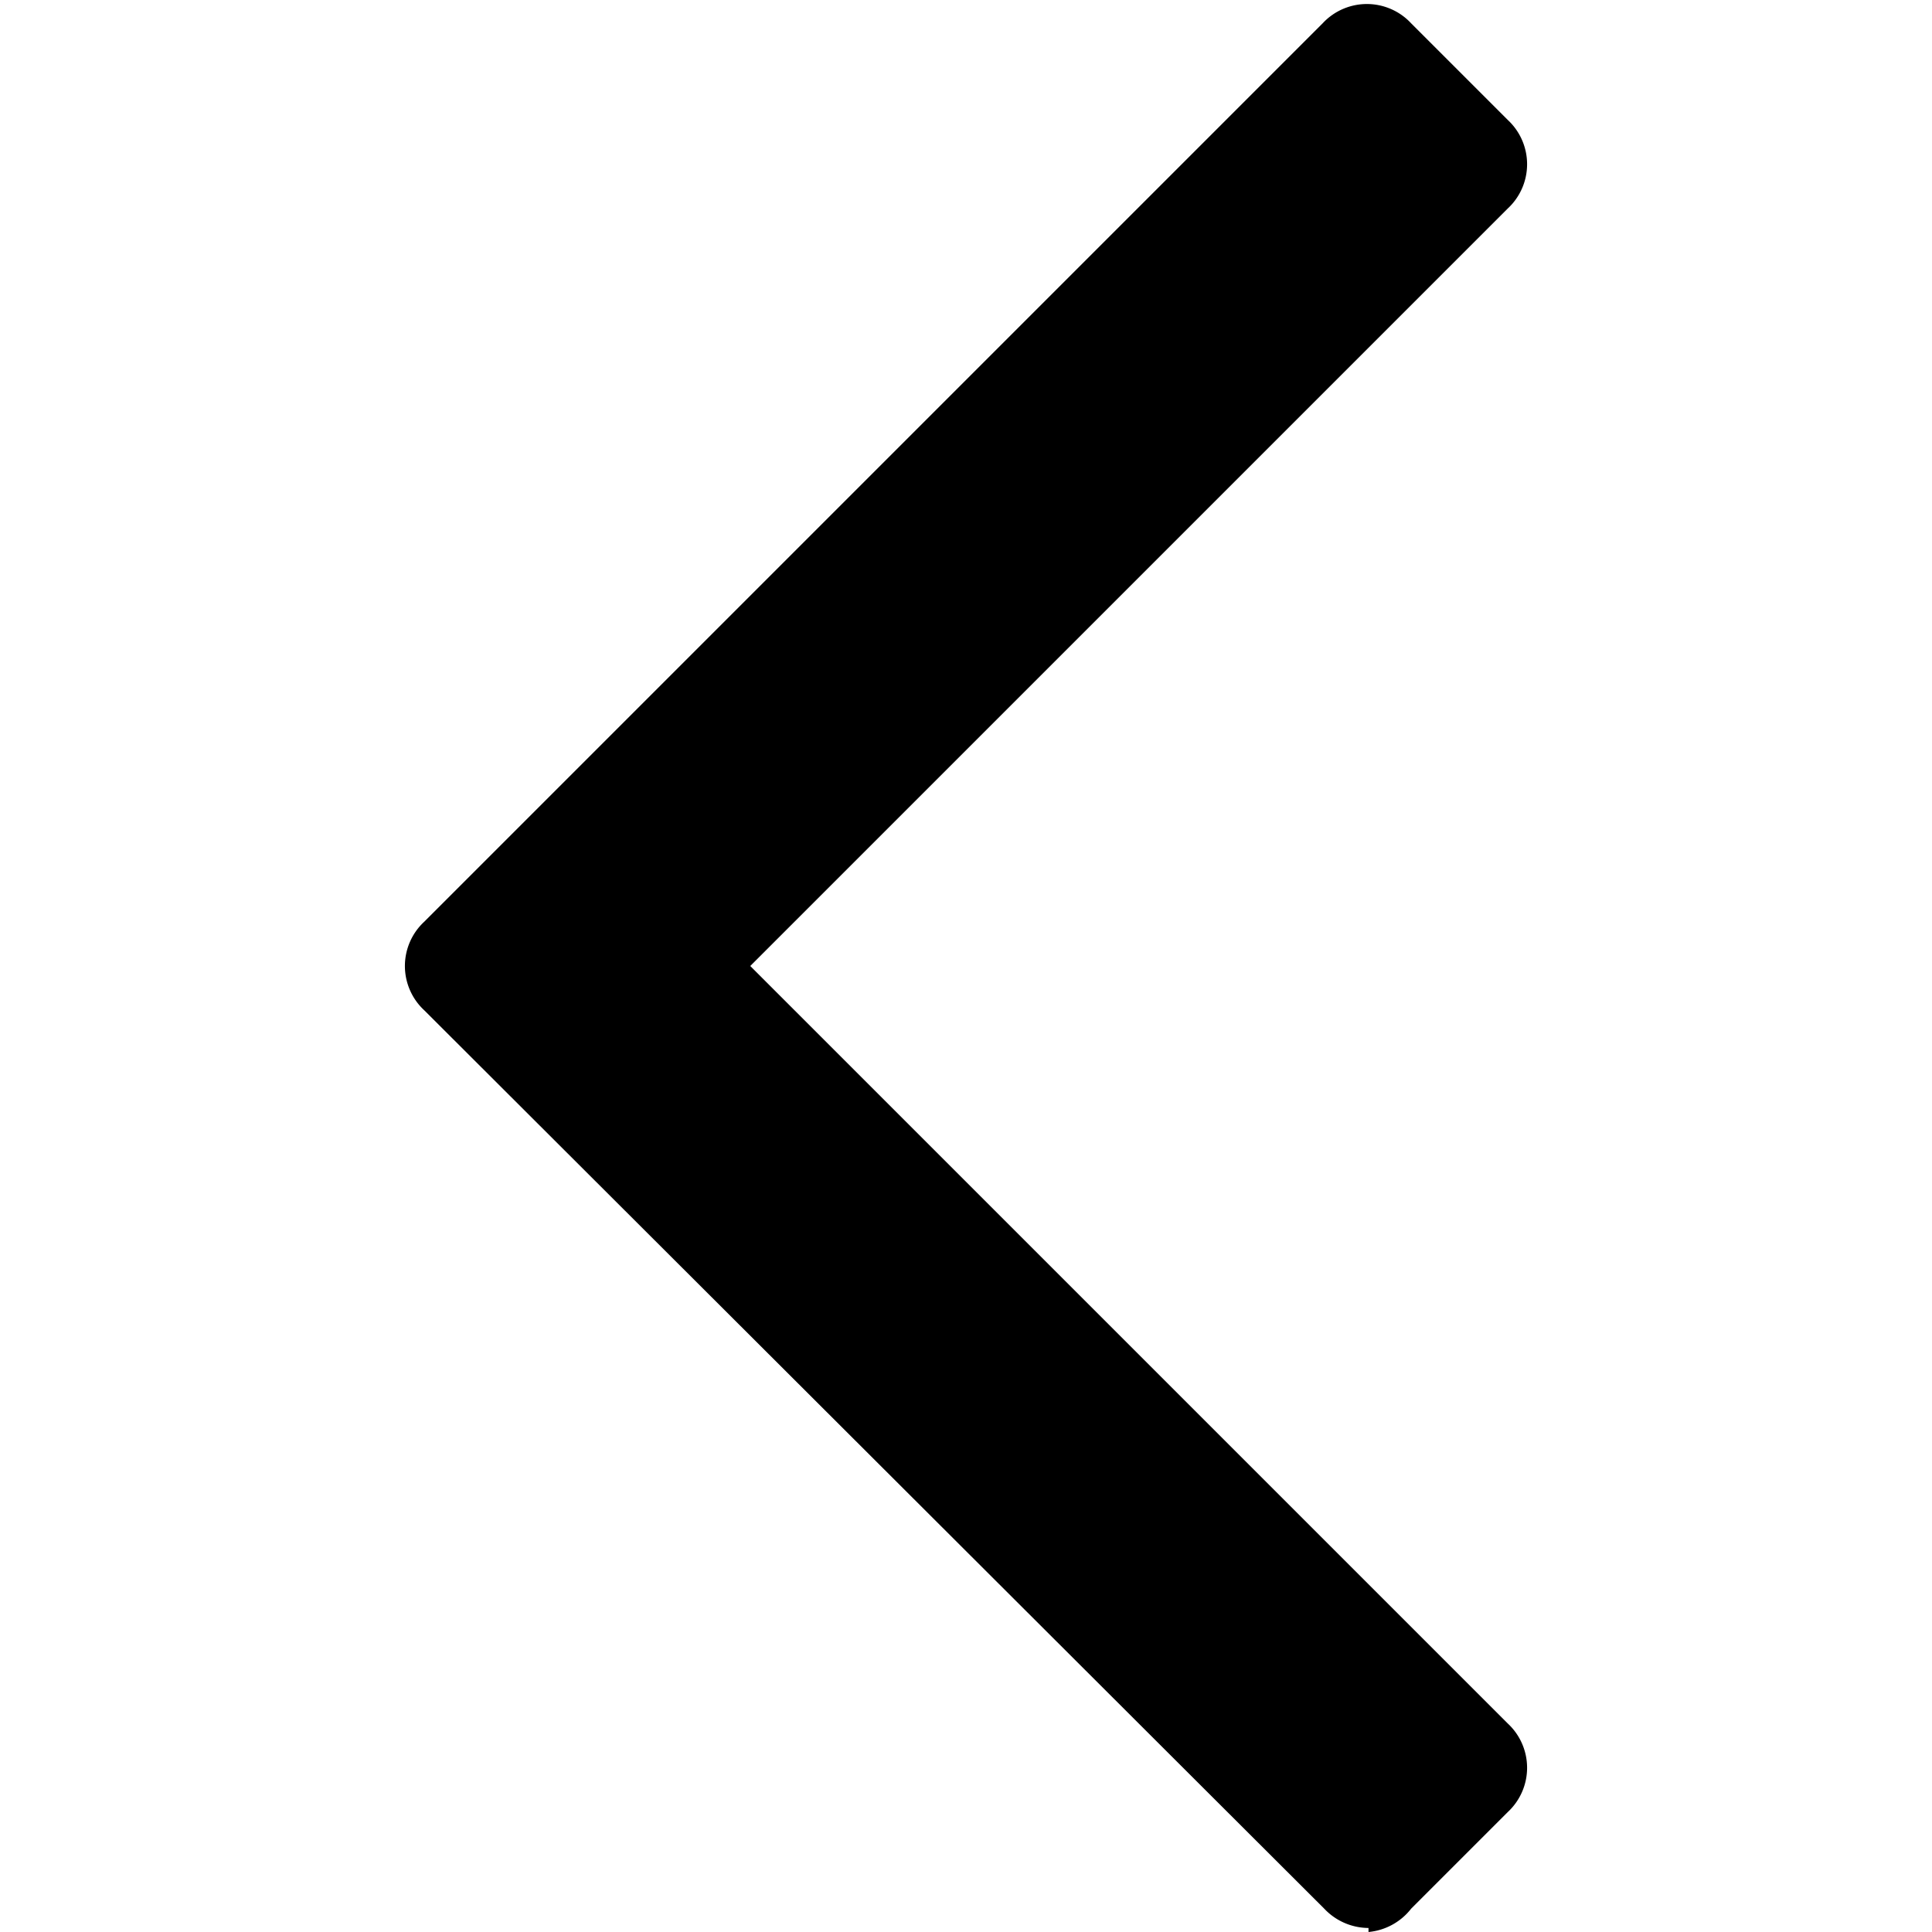 <svg id="Layer_1" data-name="Layer 1" xmlns="http://www.w3.org/2000/svg" viewBox="0 0 24 24"><title>Icon Sprite</title><path d="M17,23.95a0.76,0.76,0,0,1-.55-0.24L5.27,12.55a0.75,0.75,0,0,1,0-1.1L16.43,0.29a0.75,0.75,0,0,1,1.1,0l1.2,1.2a0.75,0.75,0,0,1,0,1.1L9.32,12l9.41,9.41a0.75,0.75,0,0,1,0,1.1l-1.2,1.2A0.76,0.76,0,0,1,17,24h0Z"/></svg>